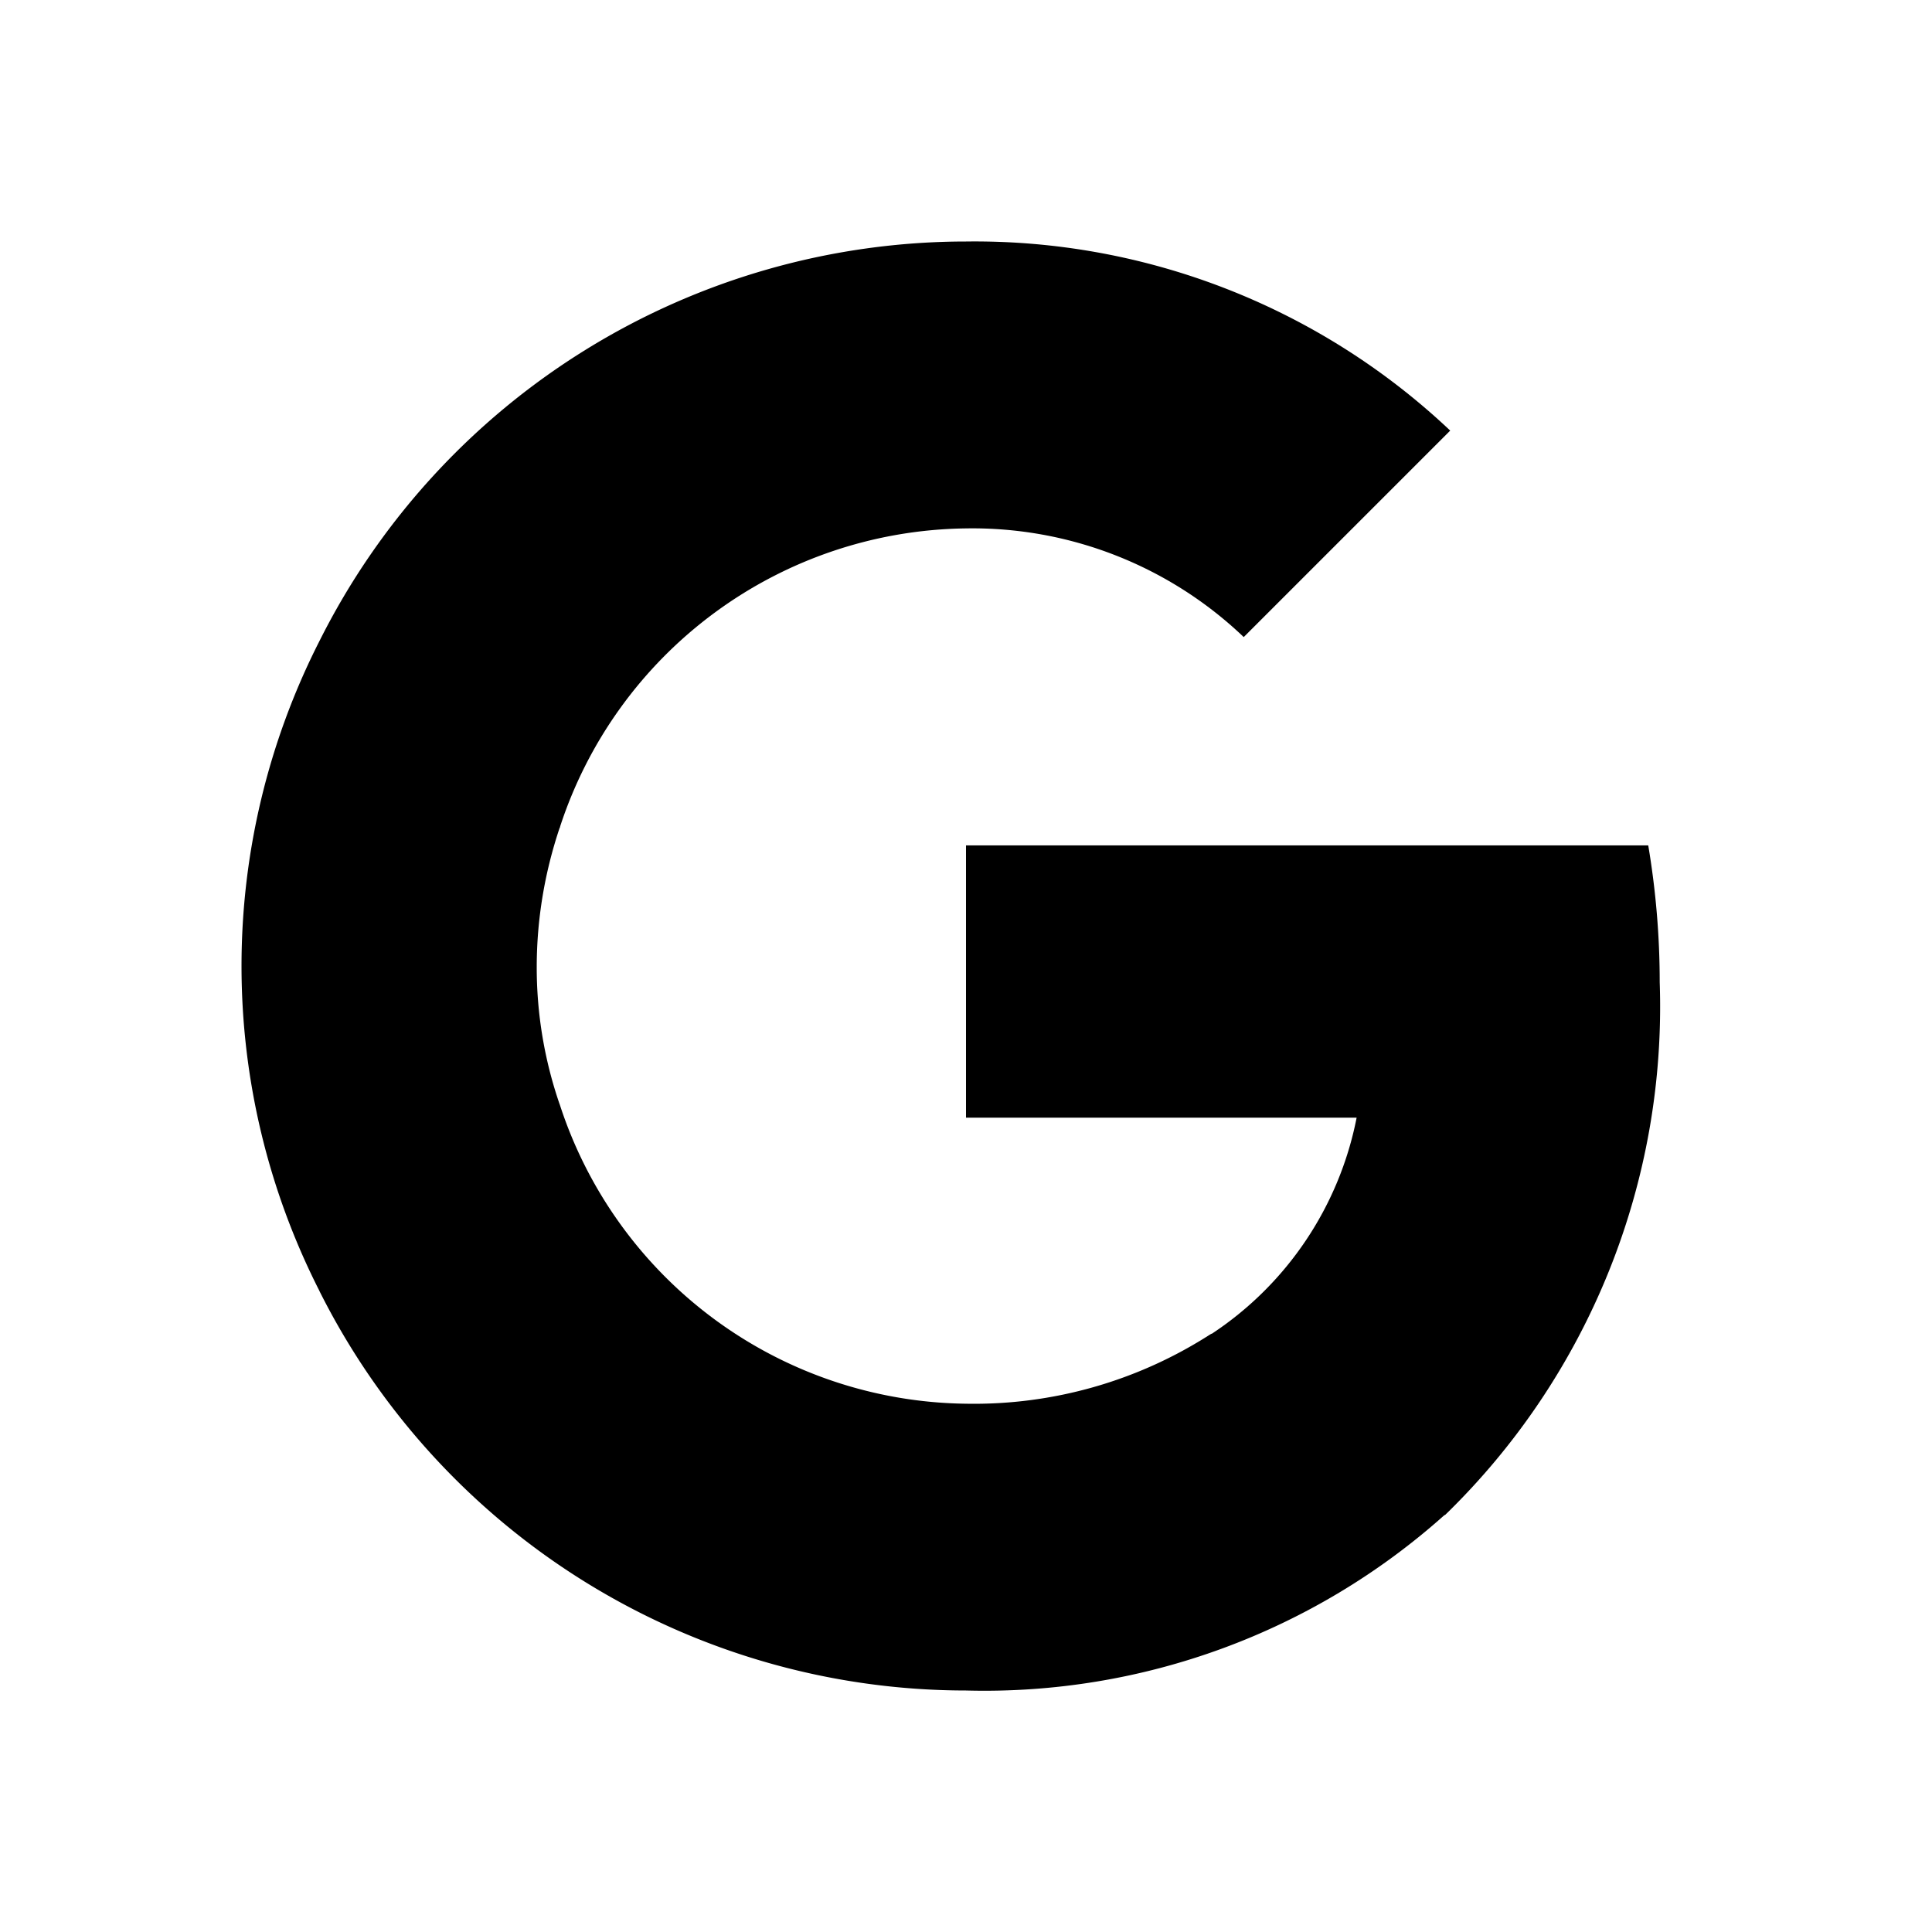 <svg xmlns="http://www.w3.org/2000/svg" width="100%" height="100%" fill="currentColor" class="s-icon s-icon-social-google" viewBox="0 0 16 16">
  <path d="M13.745 8.134c0-.38-.032-.759-.095-1.133H8v2.255h3.235a2.785 2.785 0 0 1-1.2 1.79v1.5h1.933a5.866 5.866 0 0 0 1.777-4.412Z"/>
  <path d="M8 14a5.715 5.715 0 0 0 3.965-1.455l-1.933-1.5a3.618 3.618 0 0 1-2.032.58 3.582 3.582 0 0 1-3.365-2.48h-1.99v1.546A5.992 5.992 0 0 0 8 14Z"/>
  <path d="M4.635 9.146A3.475 3.475 0 0 1 4.445 8c.001-.39.066-.776.19-1.145V5.31h-1.99a5.933 5.933 0 0 0 0 5.38l1.99-1.545Z"/>
  <path d="M8 4.376a3.253 3.253 0 0 1 2.3.9l1.71-1.71A5.733 5.733 0 0 0 8 2a5.991 5.991 0 0 0-5.355 3.31l1.99 1.546A3.582 3.582 0 0 1 8 4.376Z"/>
</svg>
